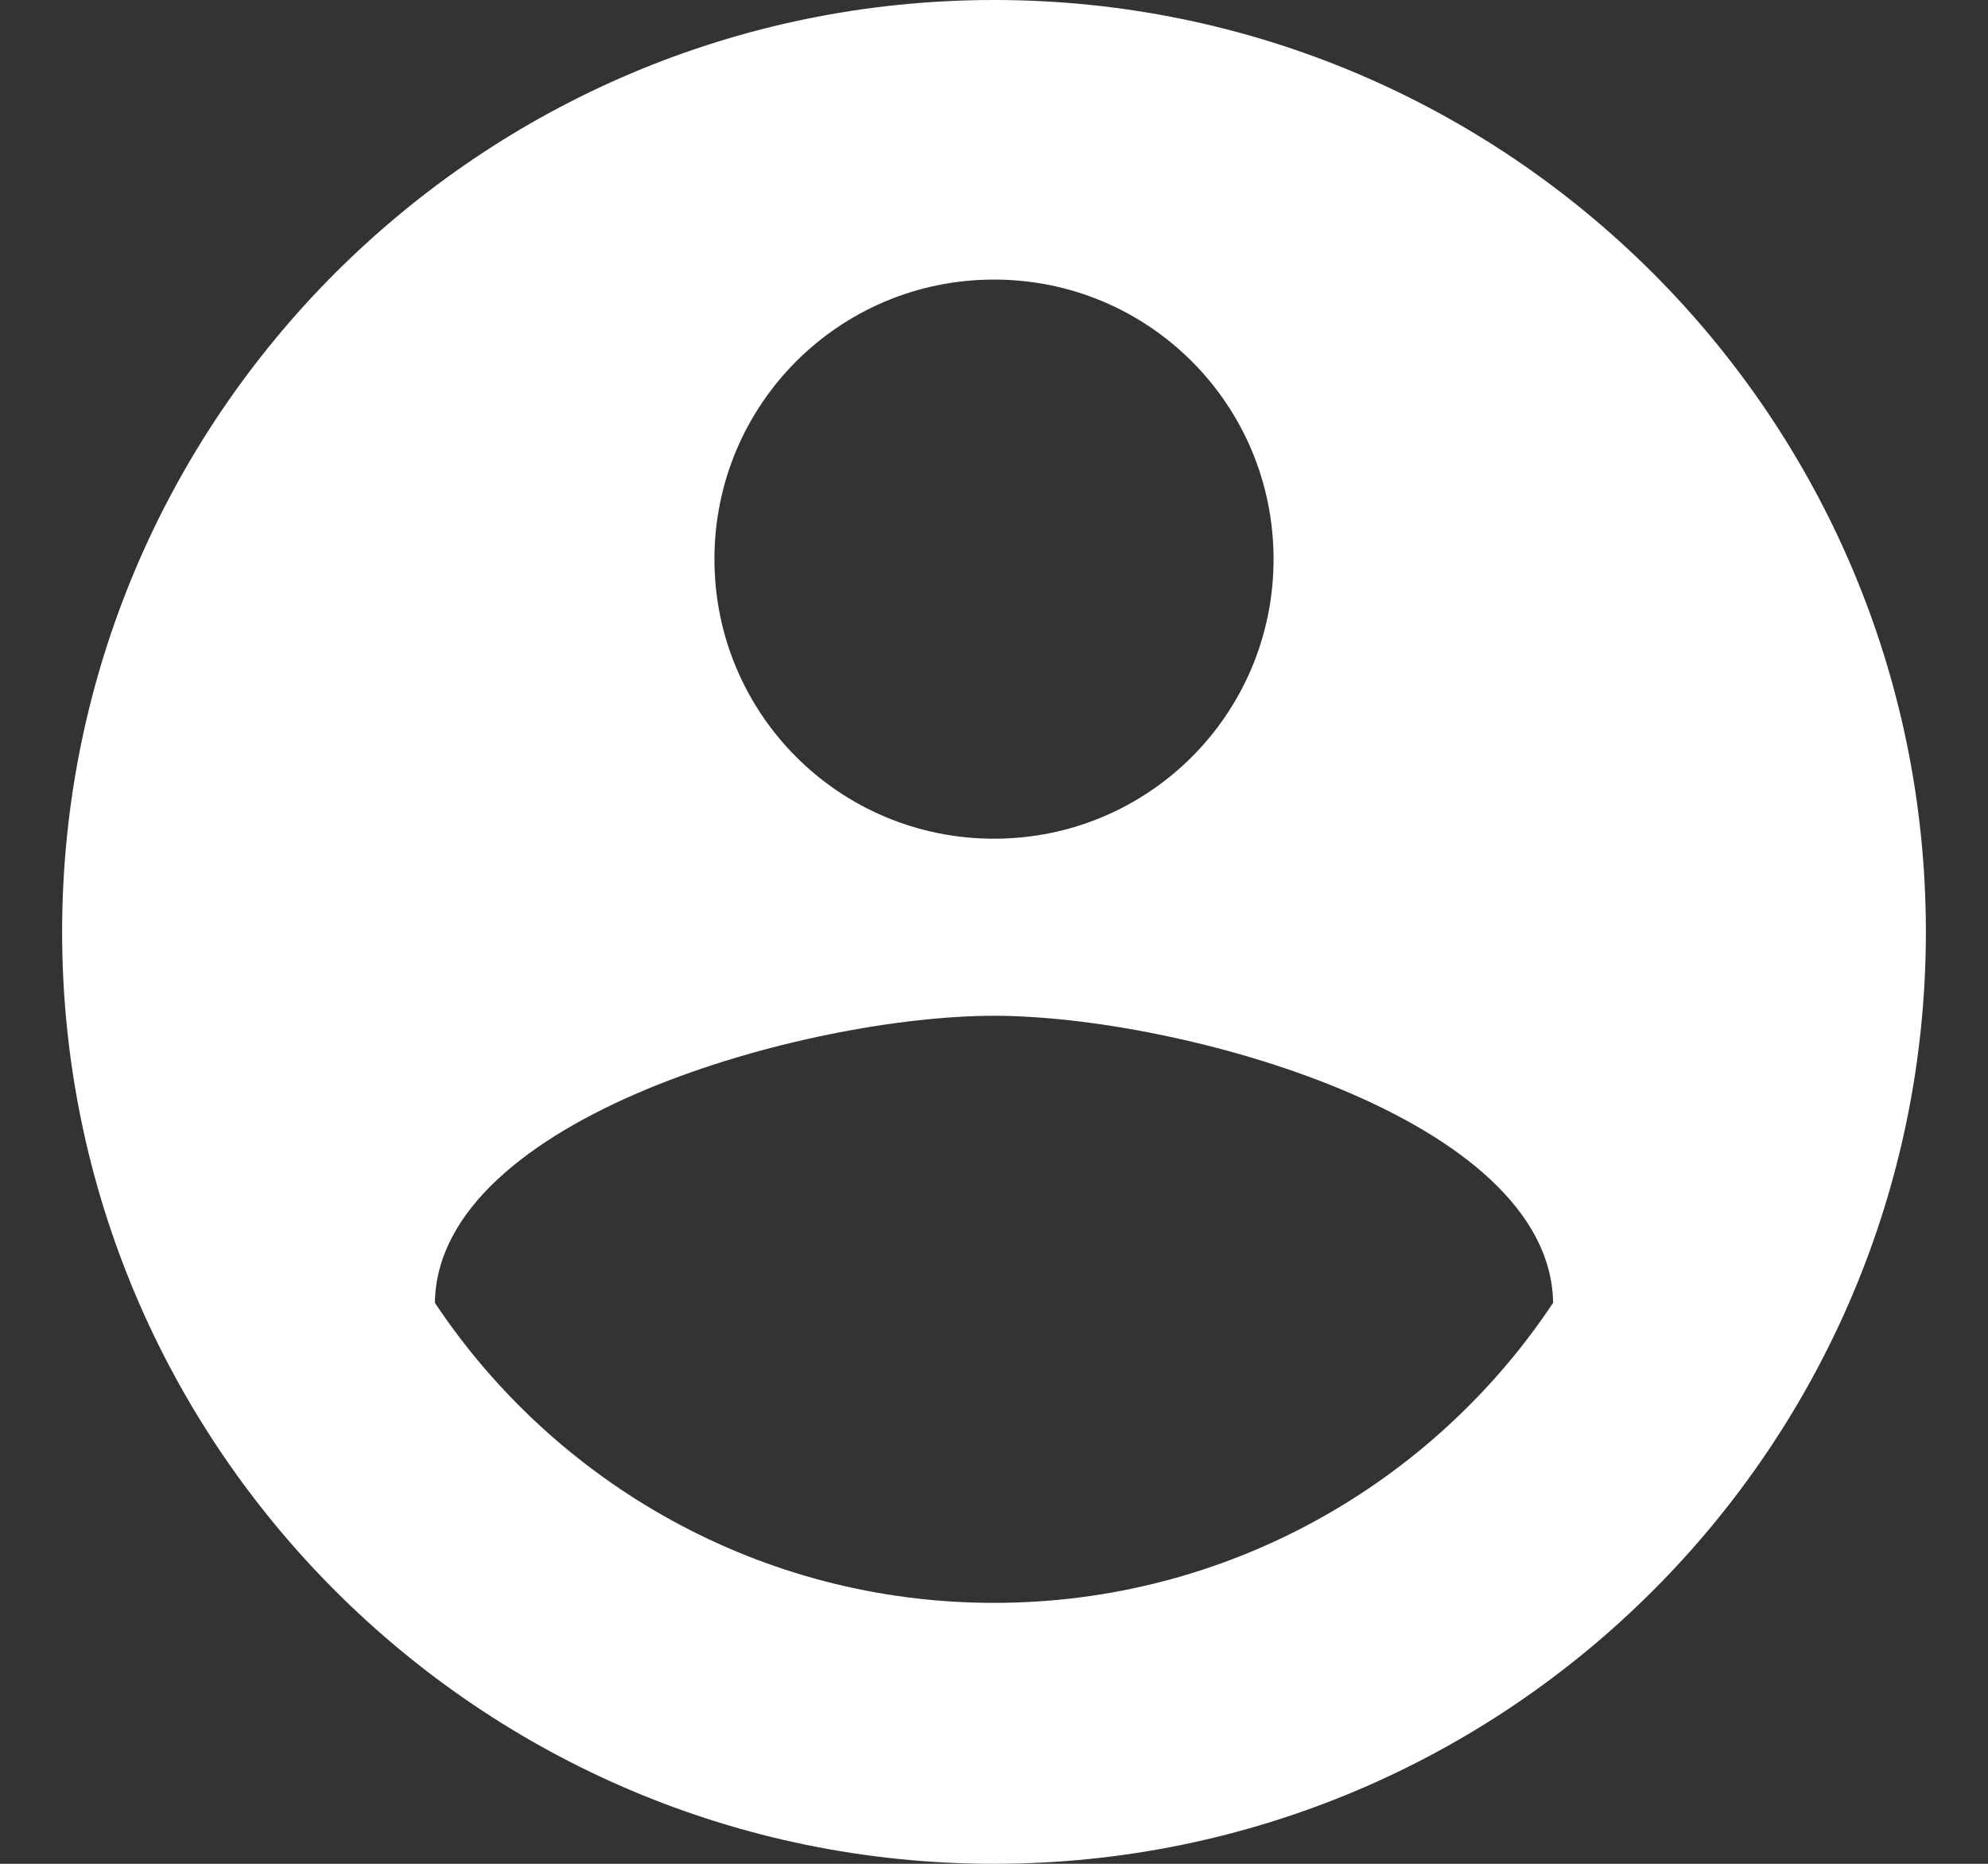 <svg width="16" height="15" viewBox="0 0 16 15" fill="none" xmlns="http://www.w3.org/2000/svg">
<rect x="0" y="0" width="16" height="15" fill="#333333" stroke="none"/>
<path d="M8 0C3.86 0 0.5 3.36 0.5 7.5C0.5 11.64 3.86 15 8 15C12.14 15 15.5 11.64 15.5 7.5C15.5 3.36 12.14 0 8 0ZM8 2.25C9.245 2.25 10.25 3.255 10.25 4.5C10.25 5.745 9.245 6.75 8 6.75C6.755 6.75 5.75 5.745 5.75 4.5C5.75 3.255 6.755 2.25 8 2.25ZM8 12.9C6.125 12.9 4.468 11.94 3.5 10.485C3.522 8.992 6.5 8.175 8 8.175C9.492 8.175 12.477 8.992 12.5 10.485C11.533 11.94 9.875 12.9 8 12.9Z" fill="white"/>
</svg>
